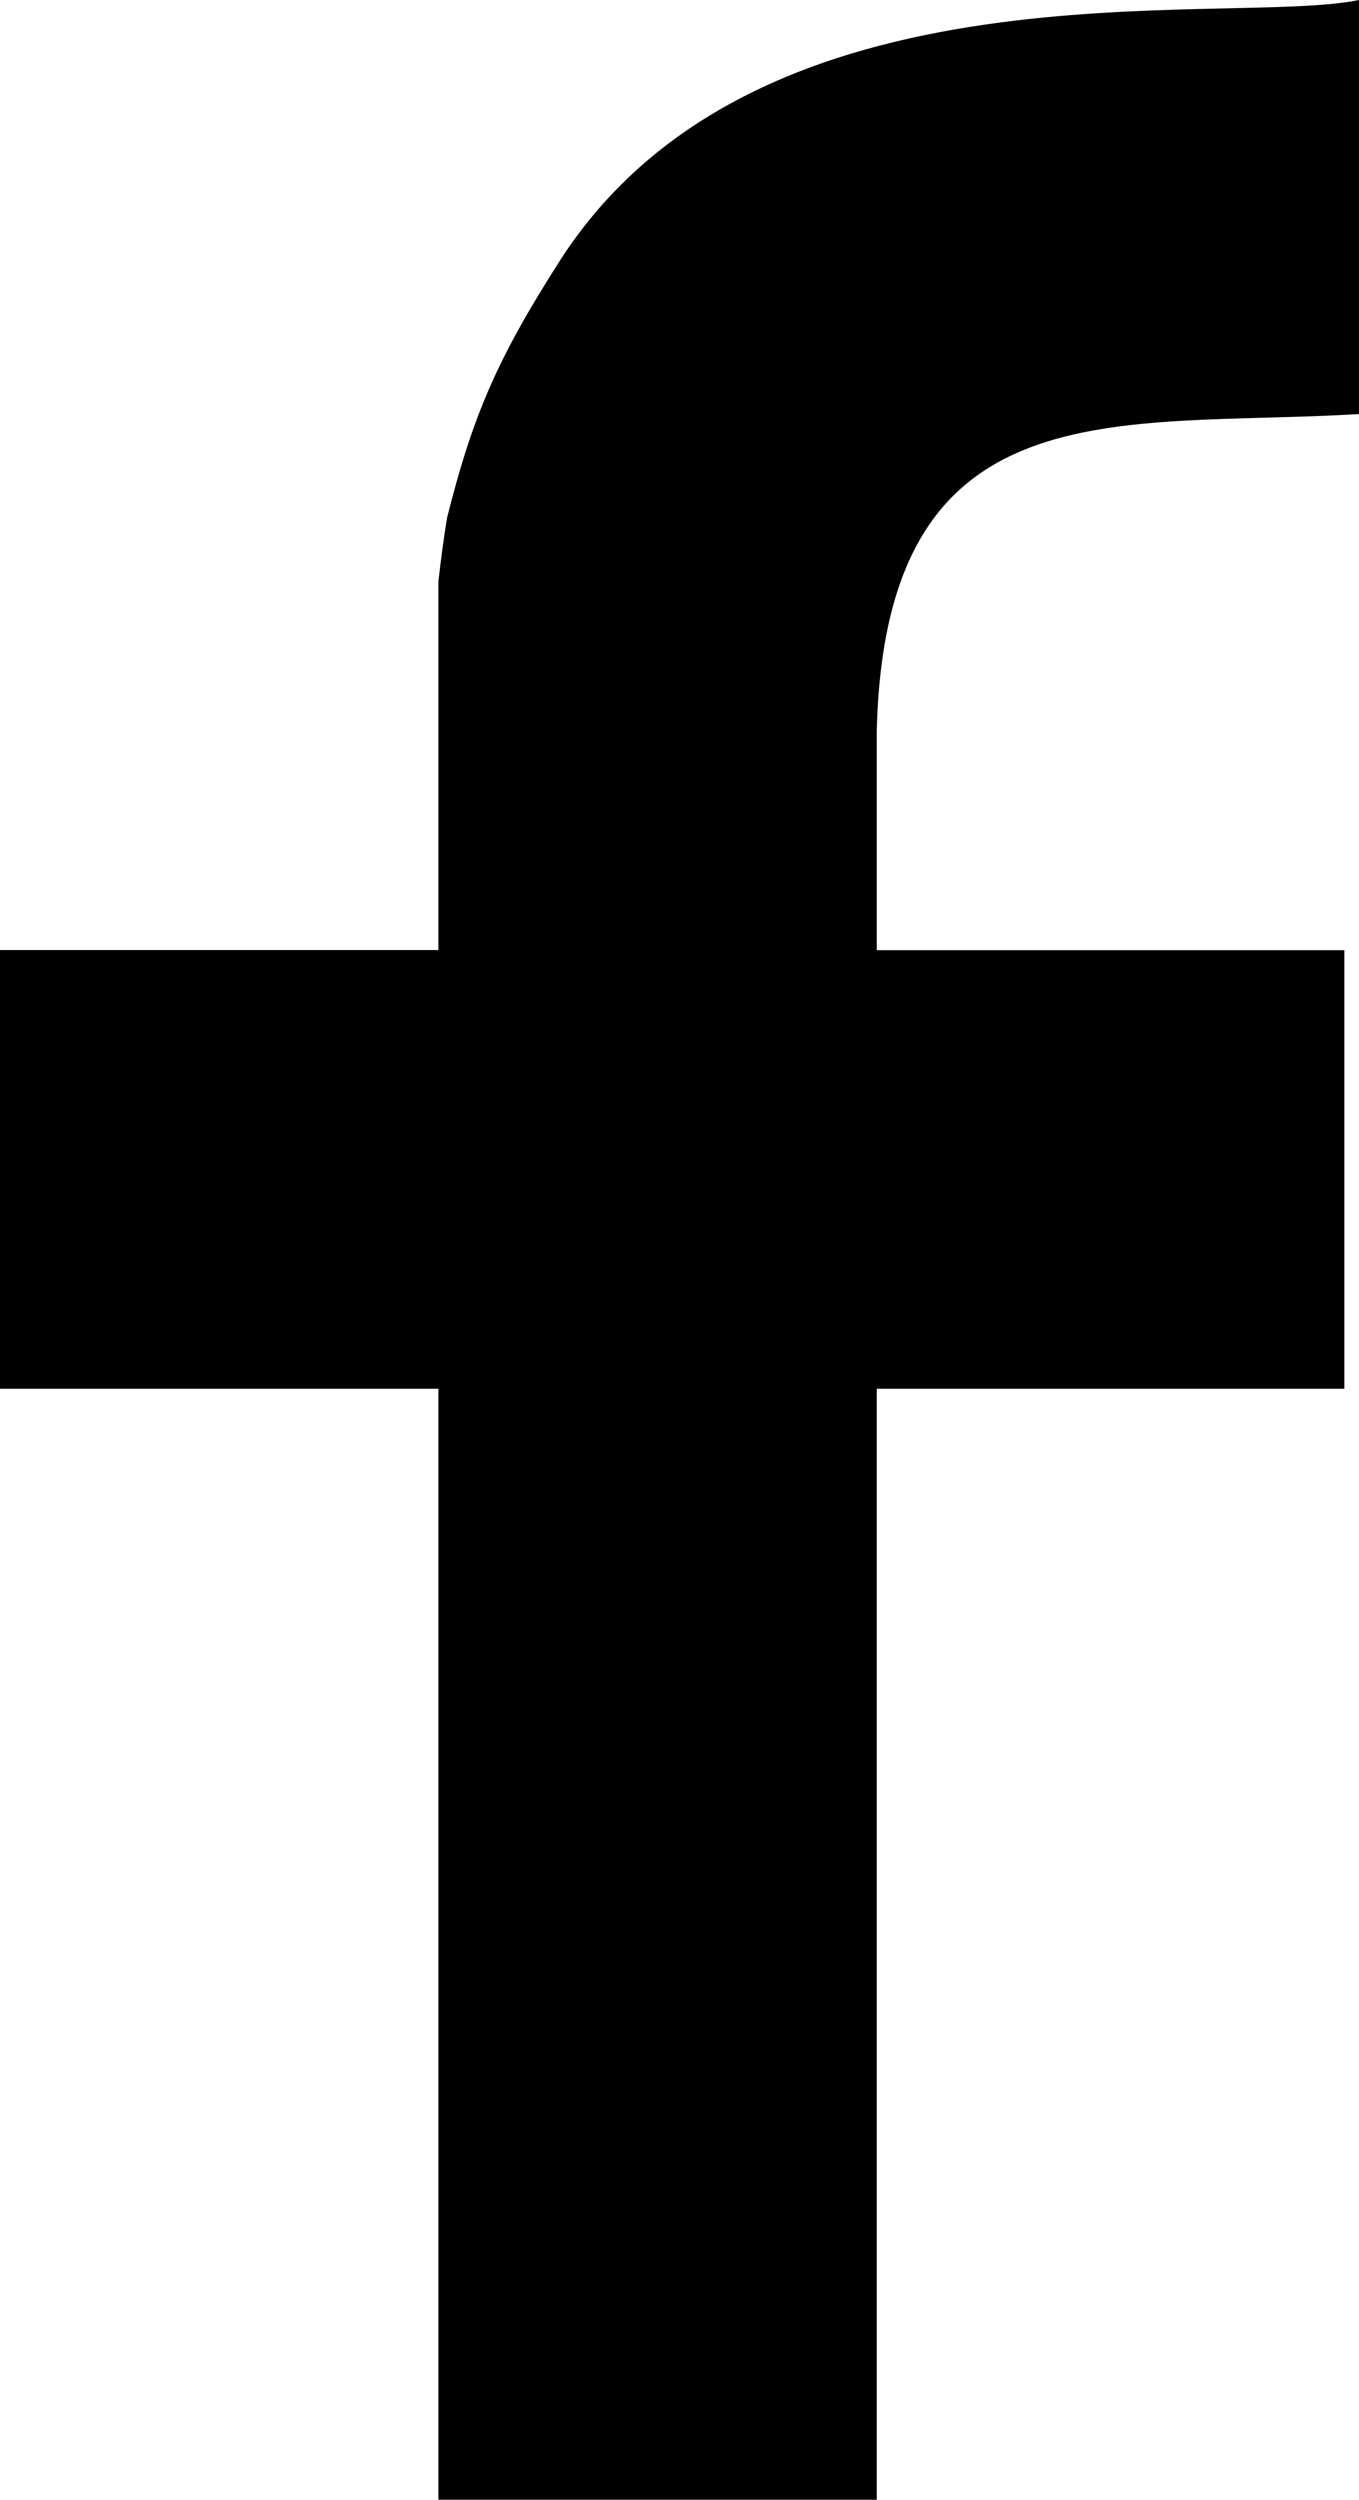 <svg id="a6717631-b54c-434e-837e-4a7822d3dec1" data-name="Layer 1" xmlns="http://www.w3.org/2000/svg" viewBox="0 0 165.45 304.2">
  <path d="M165.45,0C149.3,3.33,92.18-5.9,68.08,31.85,60.53,43.67,57.55,50.58,54.43,63c-.42,2.54-.76,5.15-1.06,7.78v44.83H0V169H53.37V304.2h53.37V169h56.93V115.63H106.74V89c1-42.4,29.19-36.85,58.71-38.61Z"/>
</svg>
